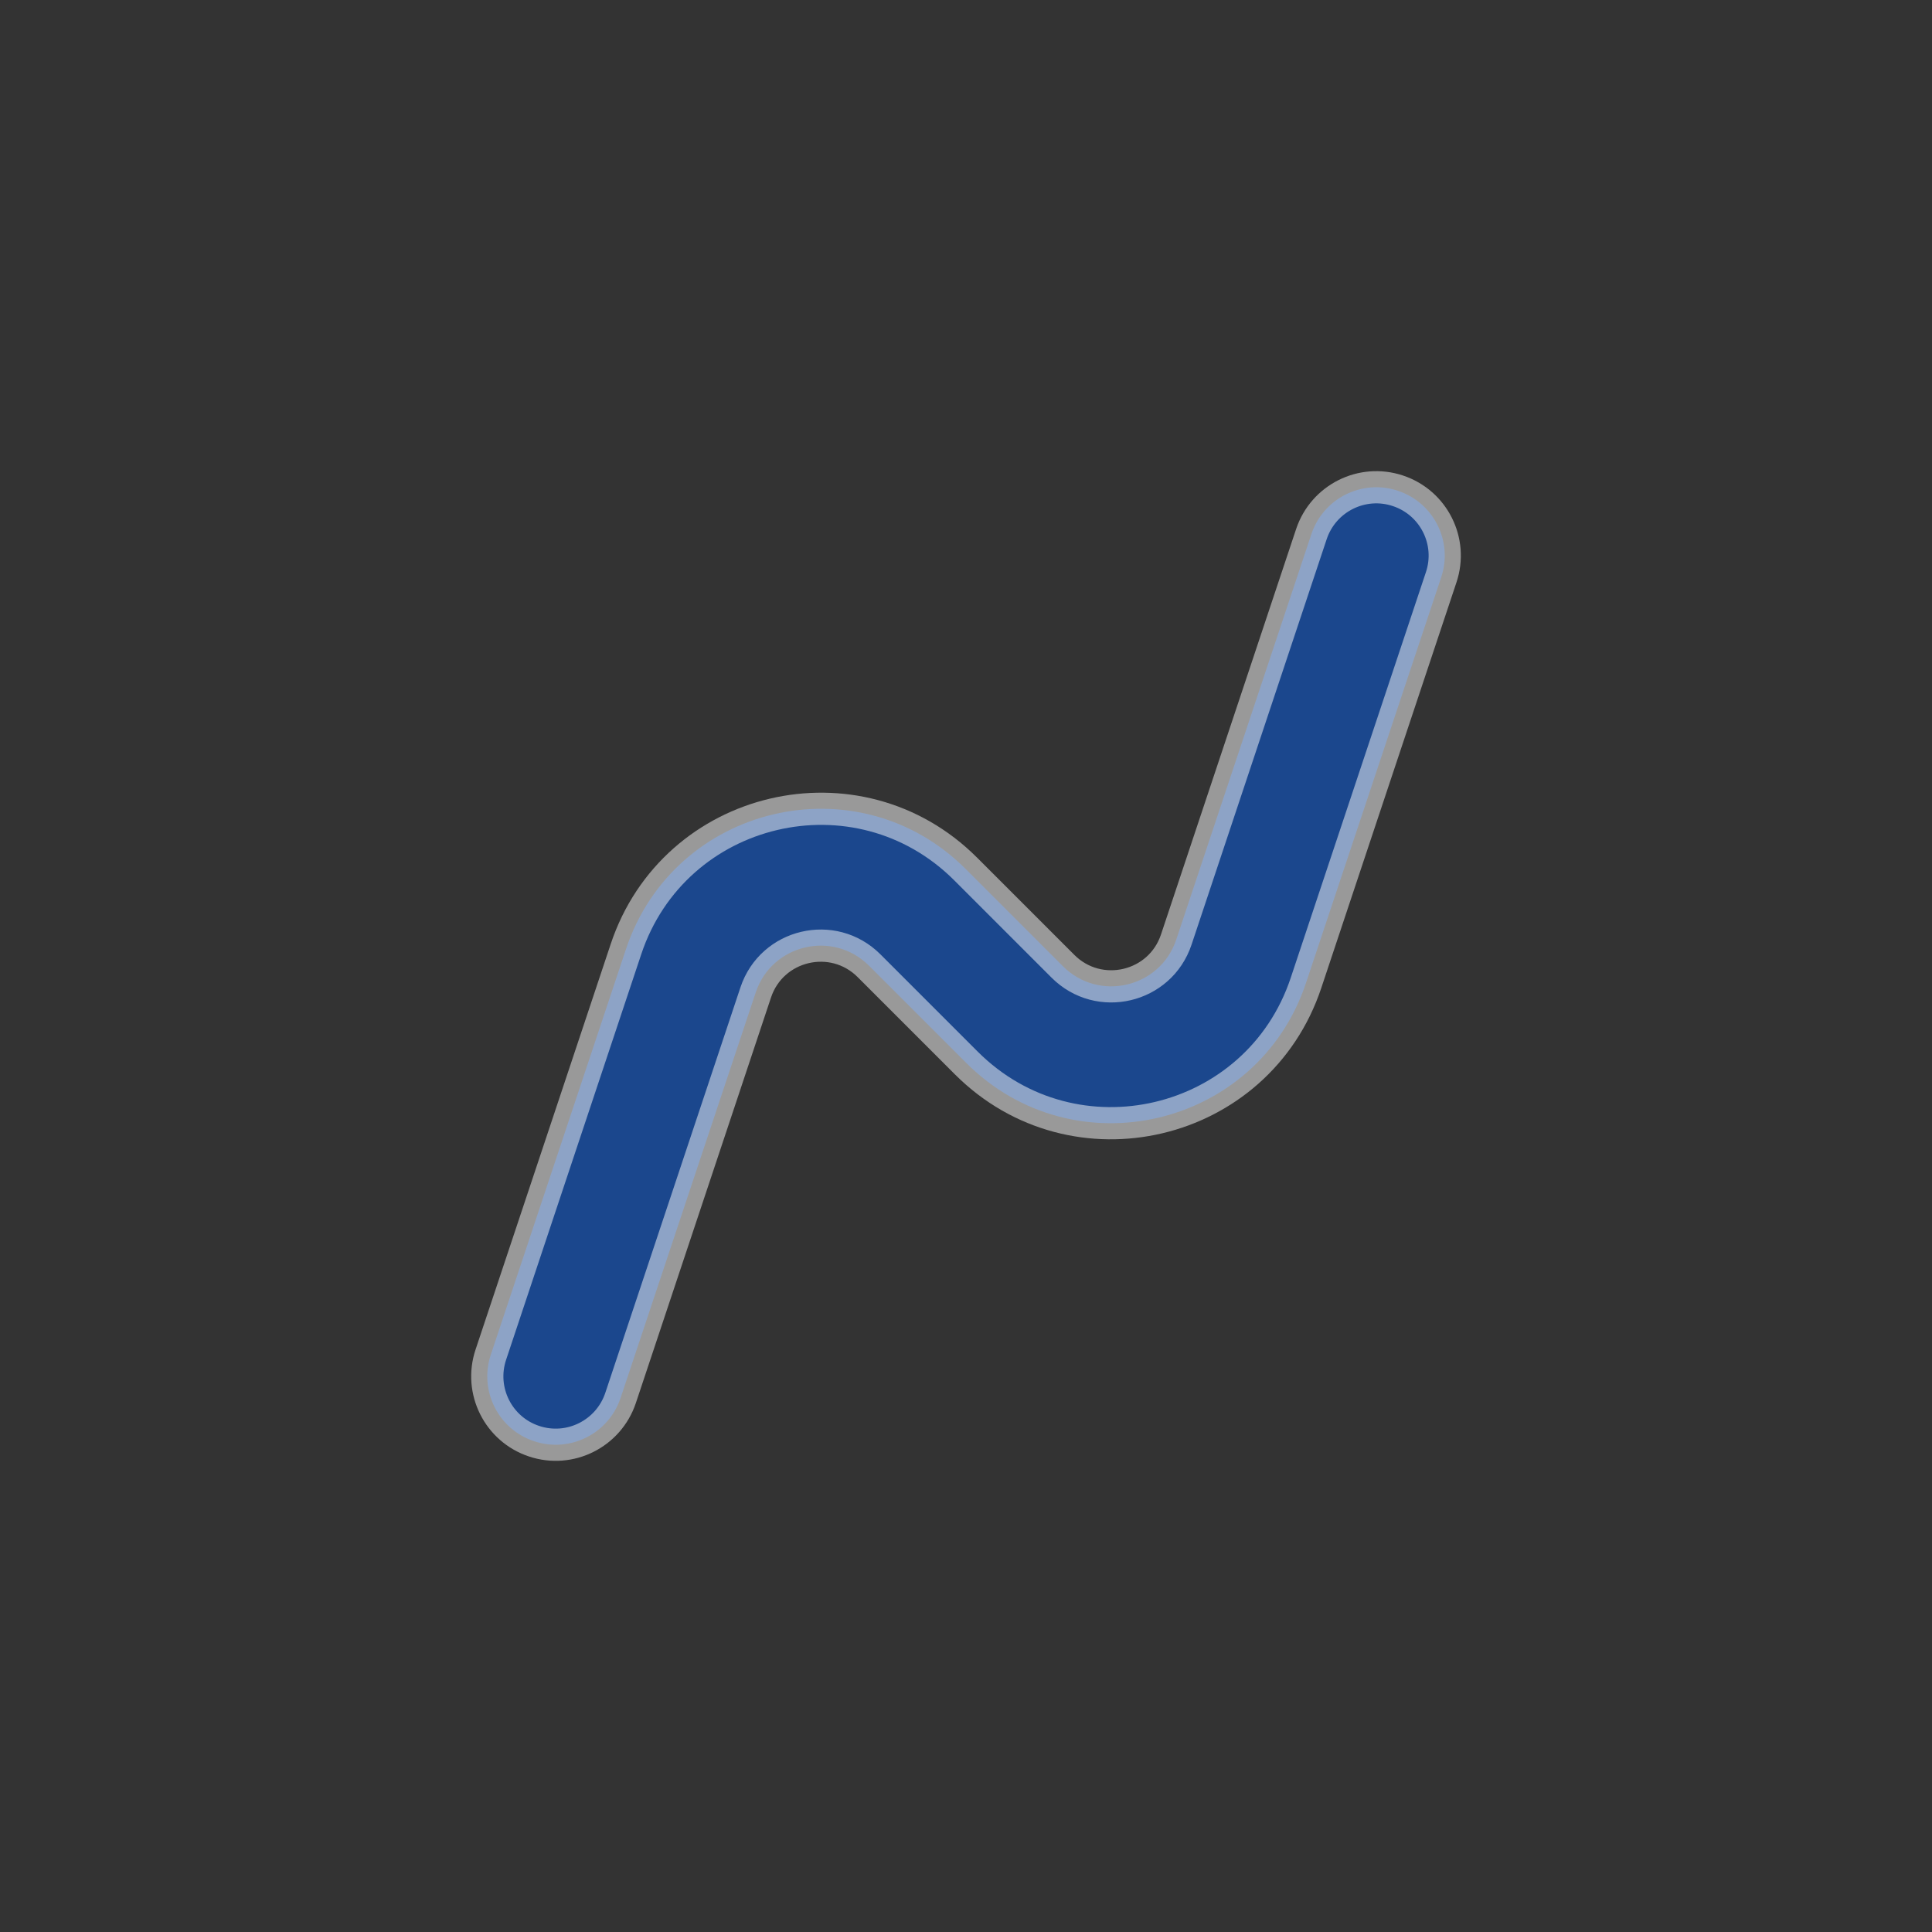 <svg width="24" height="24" viewBox="0 0 24 24" fill="none" xmlns="http://www.w3.org/2000/svg">
<rect x="0" y="0" width="24" height="24" fill="#333333" stroke="none"/>
<path opacity="0.5" fill-rule="evenodd" clip-rule="evenodd" d="M17.366 6.097C17.811 6.245 18.052 6.726 17.903 7.171L16.224 12.209C15.625 14.007 13.344 14.545 12.004 13.205L10.795 11.996C10.348 11.55 9.588 11.729 9.388 12.328L7.709 17.366C7.56 17.811 7.079 18.052 6.634 17.903C6.189 17.755 5.949 17.274 6.097 16.829L7.776 11.791C8.375 9.993 10.656 9.455 11.996 10.795L13.205 12.004C13.652 12.45 14.412 12.271 14.612 11.672L16.291 6.634C16.44 6.189 16.921 5.948 17.366 6.097Z" fill="#045DE9" stroke="white" stroke-width="0.4" stroke-linecap="round" stroke-linejoin="round"/>
</svg>
